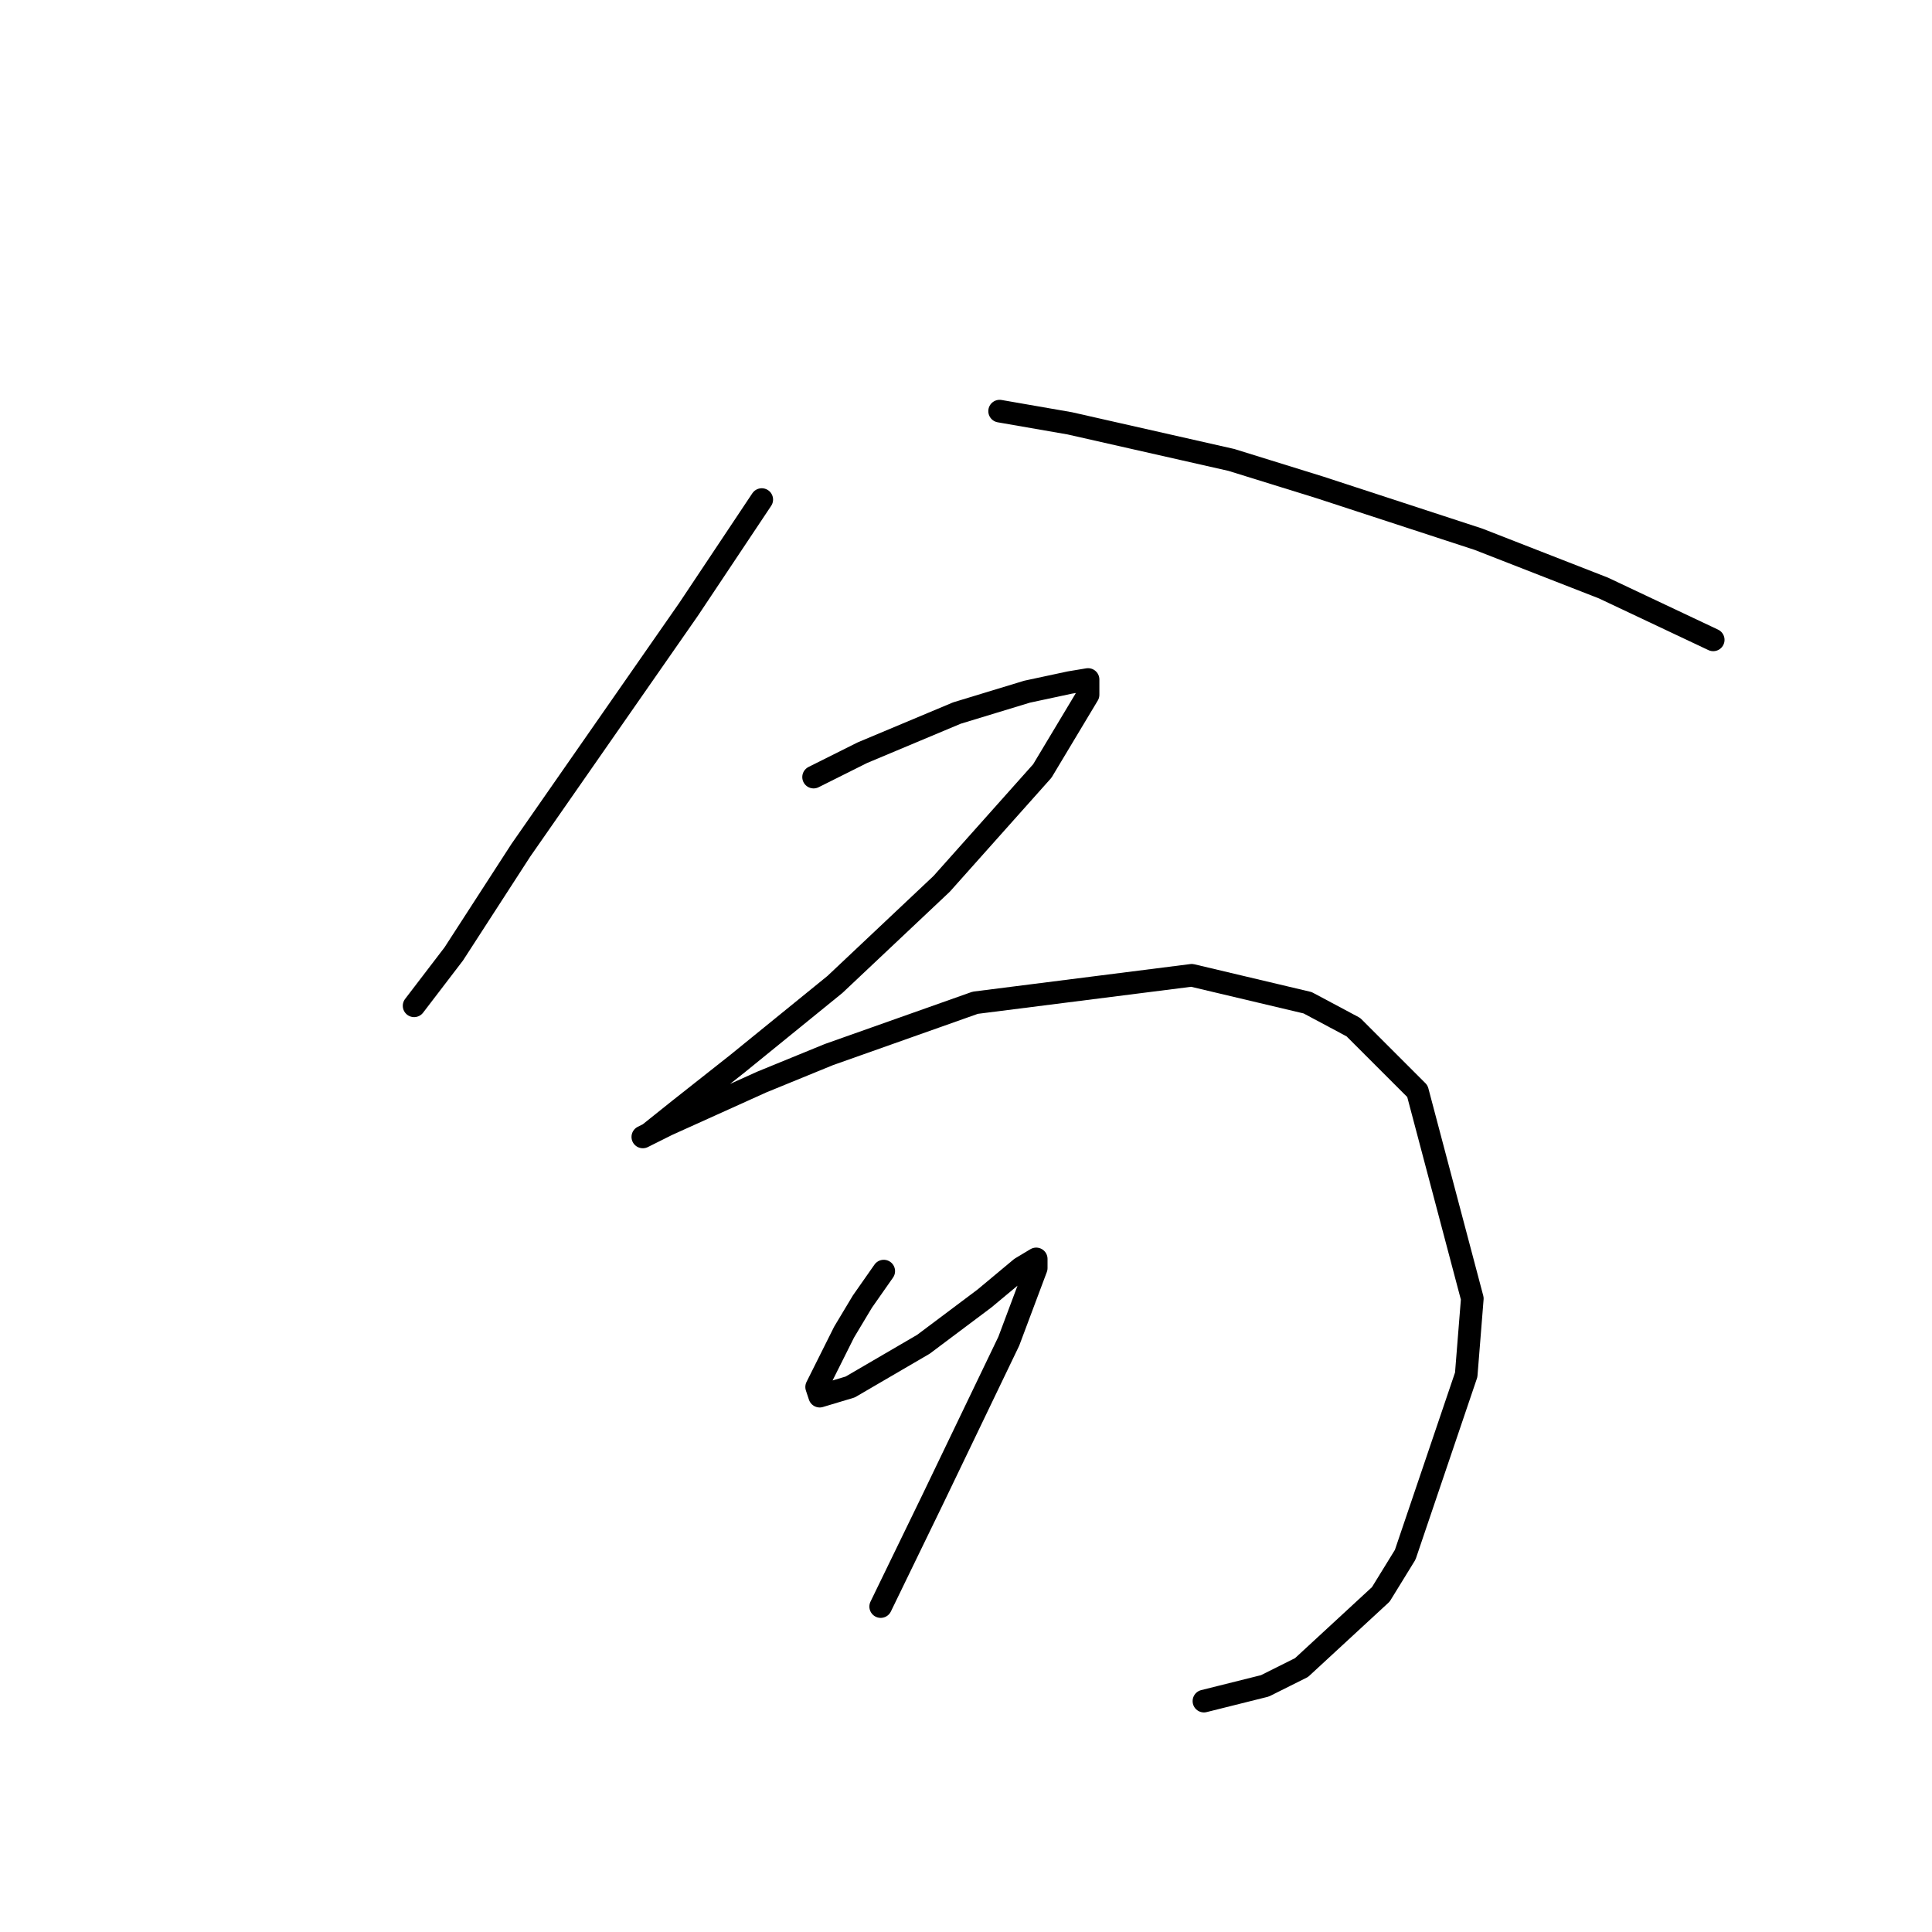 <?xml version="1.0" standalone="no"?>
    <svg width="256" height="256" xmlns="http://www.w3.org/2000/svg" version="1.1">
    <polyline stroke="black" stroke-width="3" stroke-linecap="round" fill="transparent" stroke-linejoin="round" points="100.936 66.196 91.238 80.743 69.014 112.666 60.124 126.405 54.871 133.274 54.871 133.274 " />
        <polyline stroke="black" stroke-width="3" stroke-linecap="round" fill="transparent" stroke-linejoin="round" points="132.455 54.478 141.749 56.094 163.165 60.943 174.884 64.58 195.896 71.449 212.463 77.915 227.01 84.784 227.01 84.784 " />
        <polyline stroke="black" stroke-width="3" stroke-linecap="round" fill="transparent" stroke-linejoin="round" points="107.806 102.968 114.271 99.735 126.798 94.482 136.092 91.653 141.749 90.441 144.173 90.037 144.173 92.058 138.112 102.16 124.777 117.111 110.634 130.445 97.704 140.952 90.026 147.013 85.985 150.245 85.177 150.649 88.41 149.033 100.936 143.376 109.826 139.739 129.222 132.87 157.912 129.233 173.267 132.87 179.328 136.103 187.814 144.588 195.088 172.066 194.28 182.168 186.198 206.009 182.965 211.262 172.459 220.96 167.61 223.384 159.528 225.405 159.528 225.405 " />
        <polyline stroke="black" stroke-width="3" stroke-linecap="round" fill="transparent" stroke-linejoin="round" points="117.1 168.429 114.271 172.47 111.847 176.511 109.018 182.168 108.21 183.784 108.614 184.997 112.655 183.784 122.353 178.127 130.434 172.066 135.283 168.025 137.304 166.813 137.304 168.025 133.667 177.723 123.565 198.735 116.696 212.878 116.696 212.878 " />
        </svg>